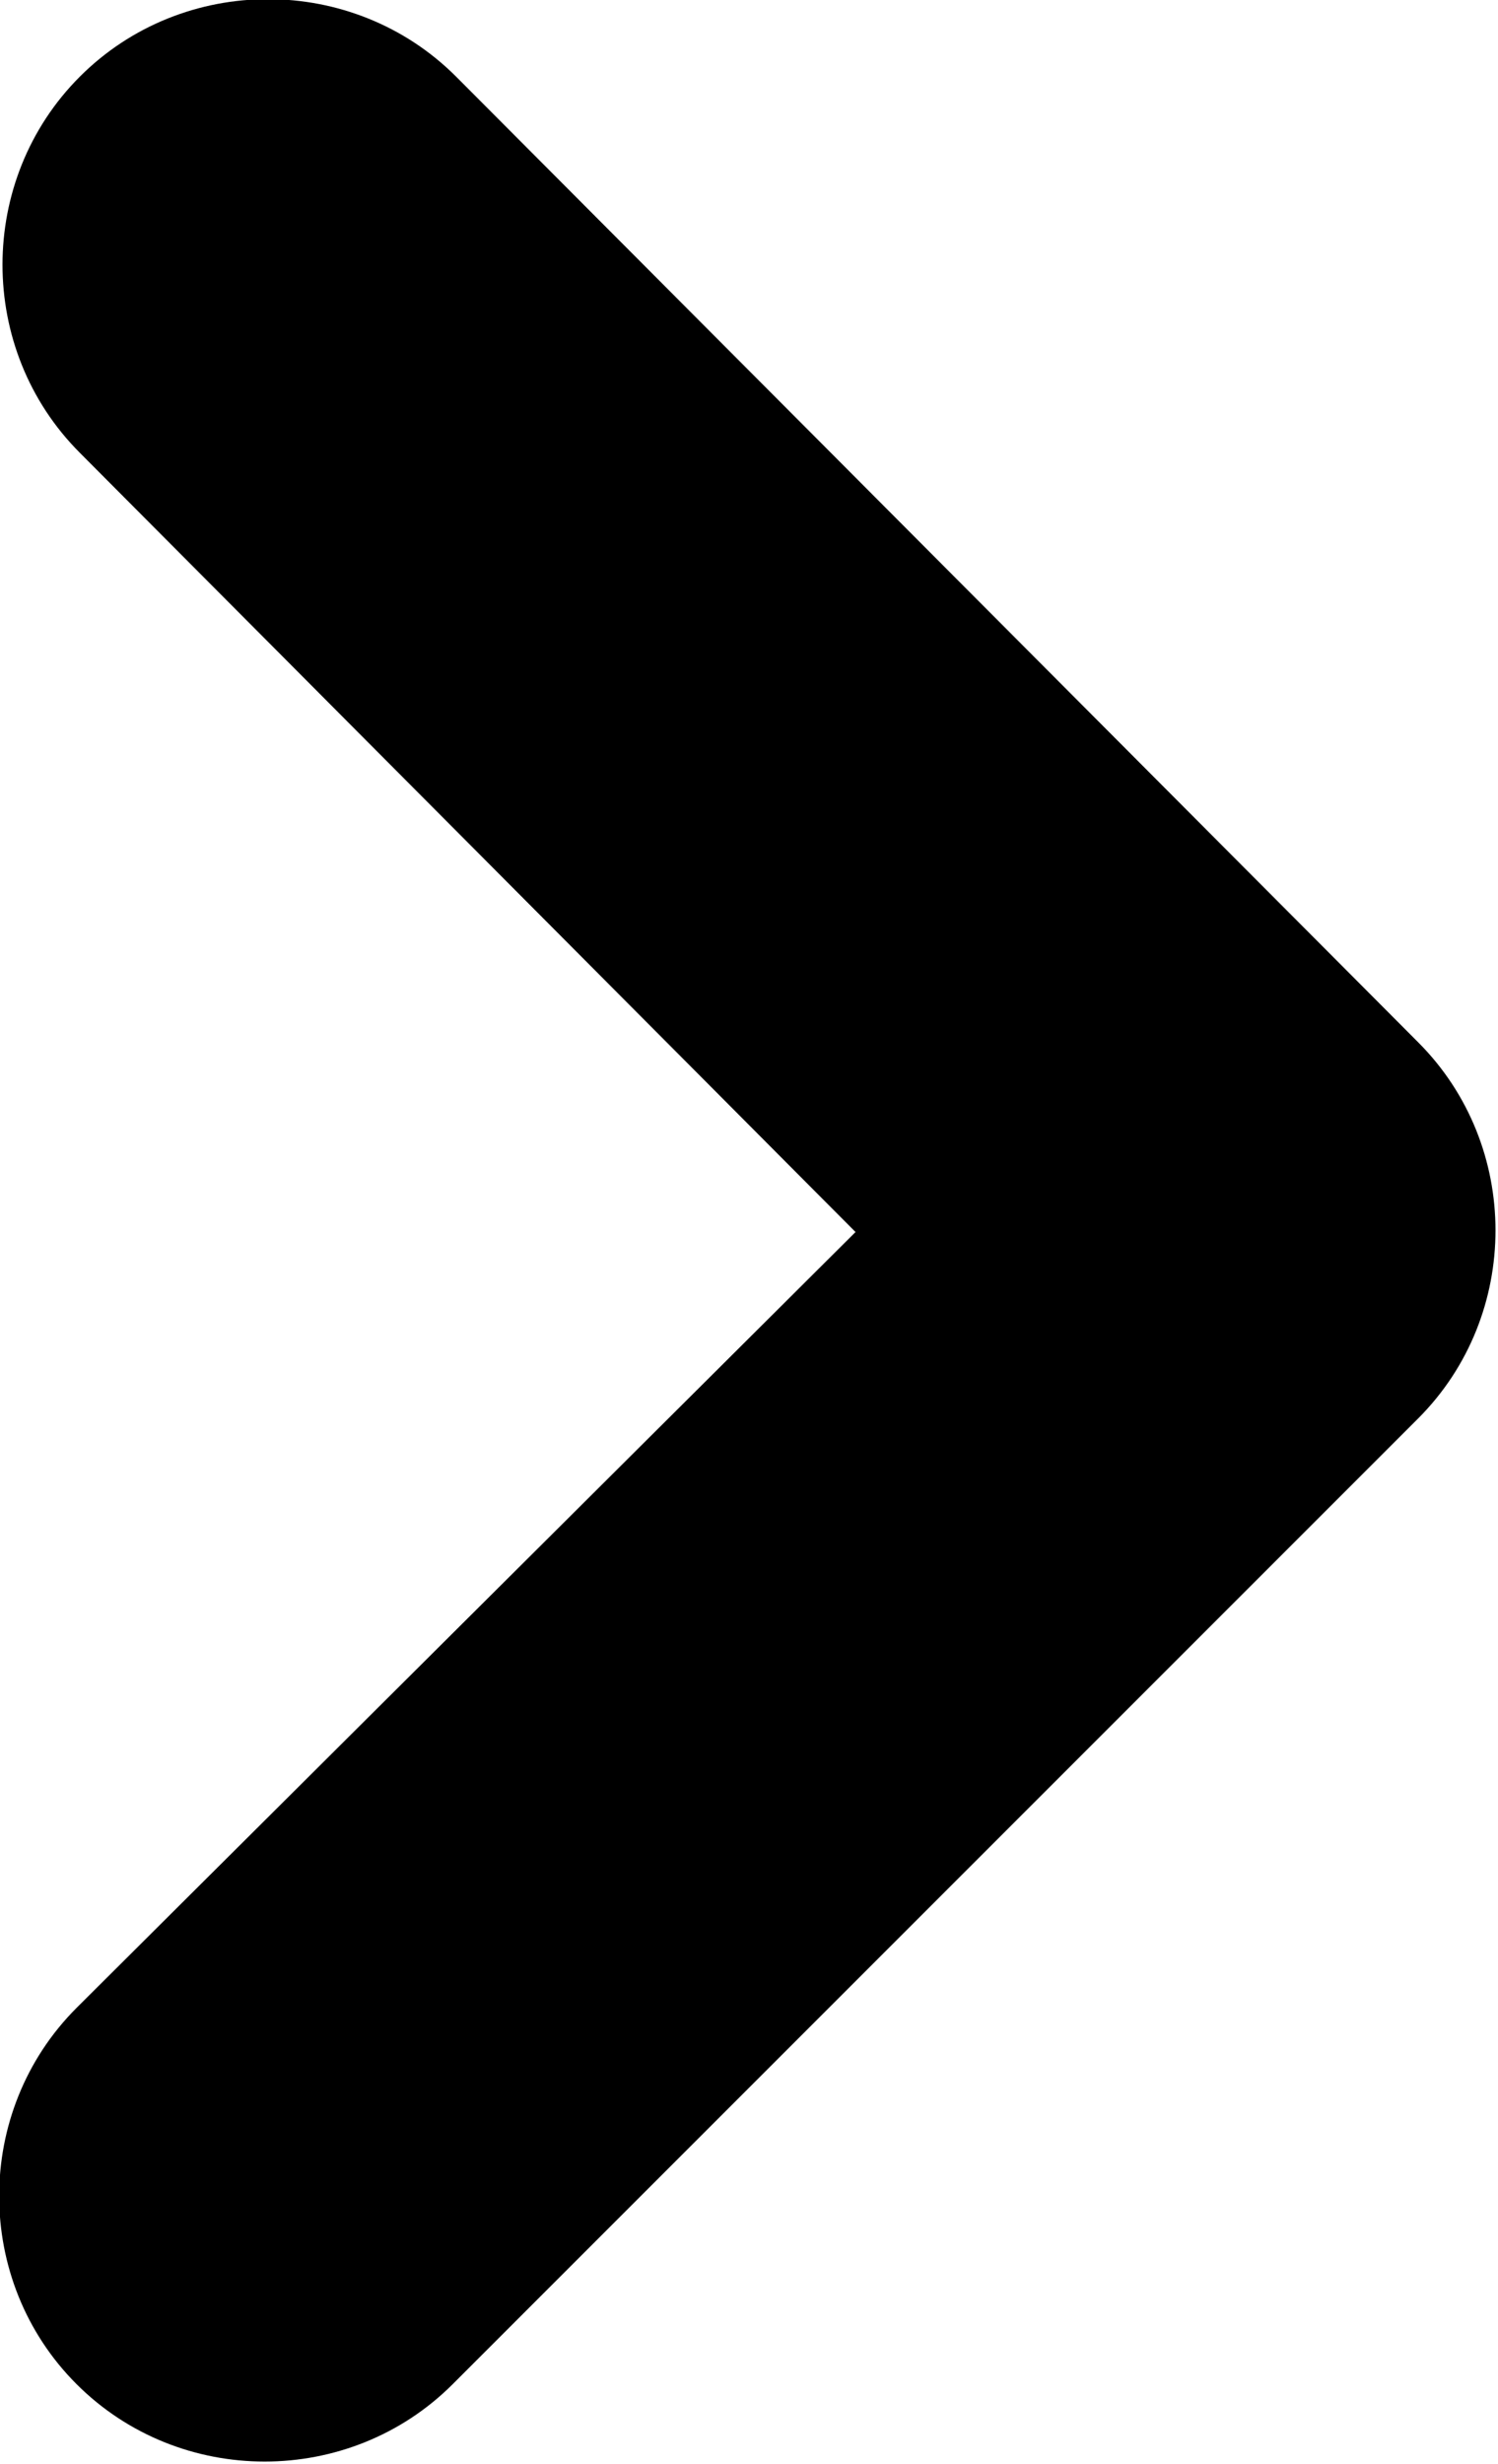 <?xml version="1.0" encoding="utf-8"?>
<!-- Generator: Adobe Illustrator 24.1.2, SVG Export Plug-In . SVG Version: 6.00 Build 0)  -->
<svg version="1.1" id="Layer_1" xmlns="http://www.w3.org/2000/svg" xmlns:xlink="http://www.w3.org/1999/xlink" x="0px" y="0px"
	 viewBox="0 0 45 74" style="enable-background:new 0 0 45 74;" xml:space="preserve">
<path d="M13.7,2.3c-3.1-3.1-8.2-3.1-11.3,0s-3.1,8.2,0,11.3L25.7,37L2.3,60.3c-3.1,3.1-3.1,8.2,0,11.3c3.1,3.1,8.2,3.1,11.3,0l29-29
	c3.1-3.1,3.1-8.2,0-11.3L13.7,2.3z"/>
</svg>
